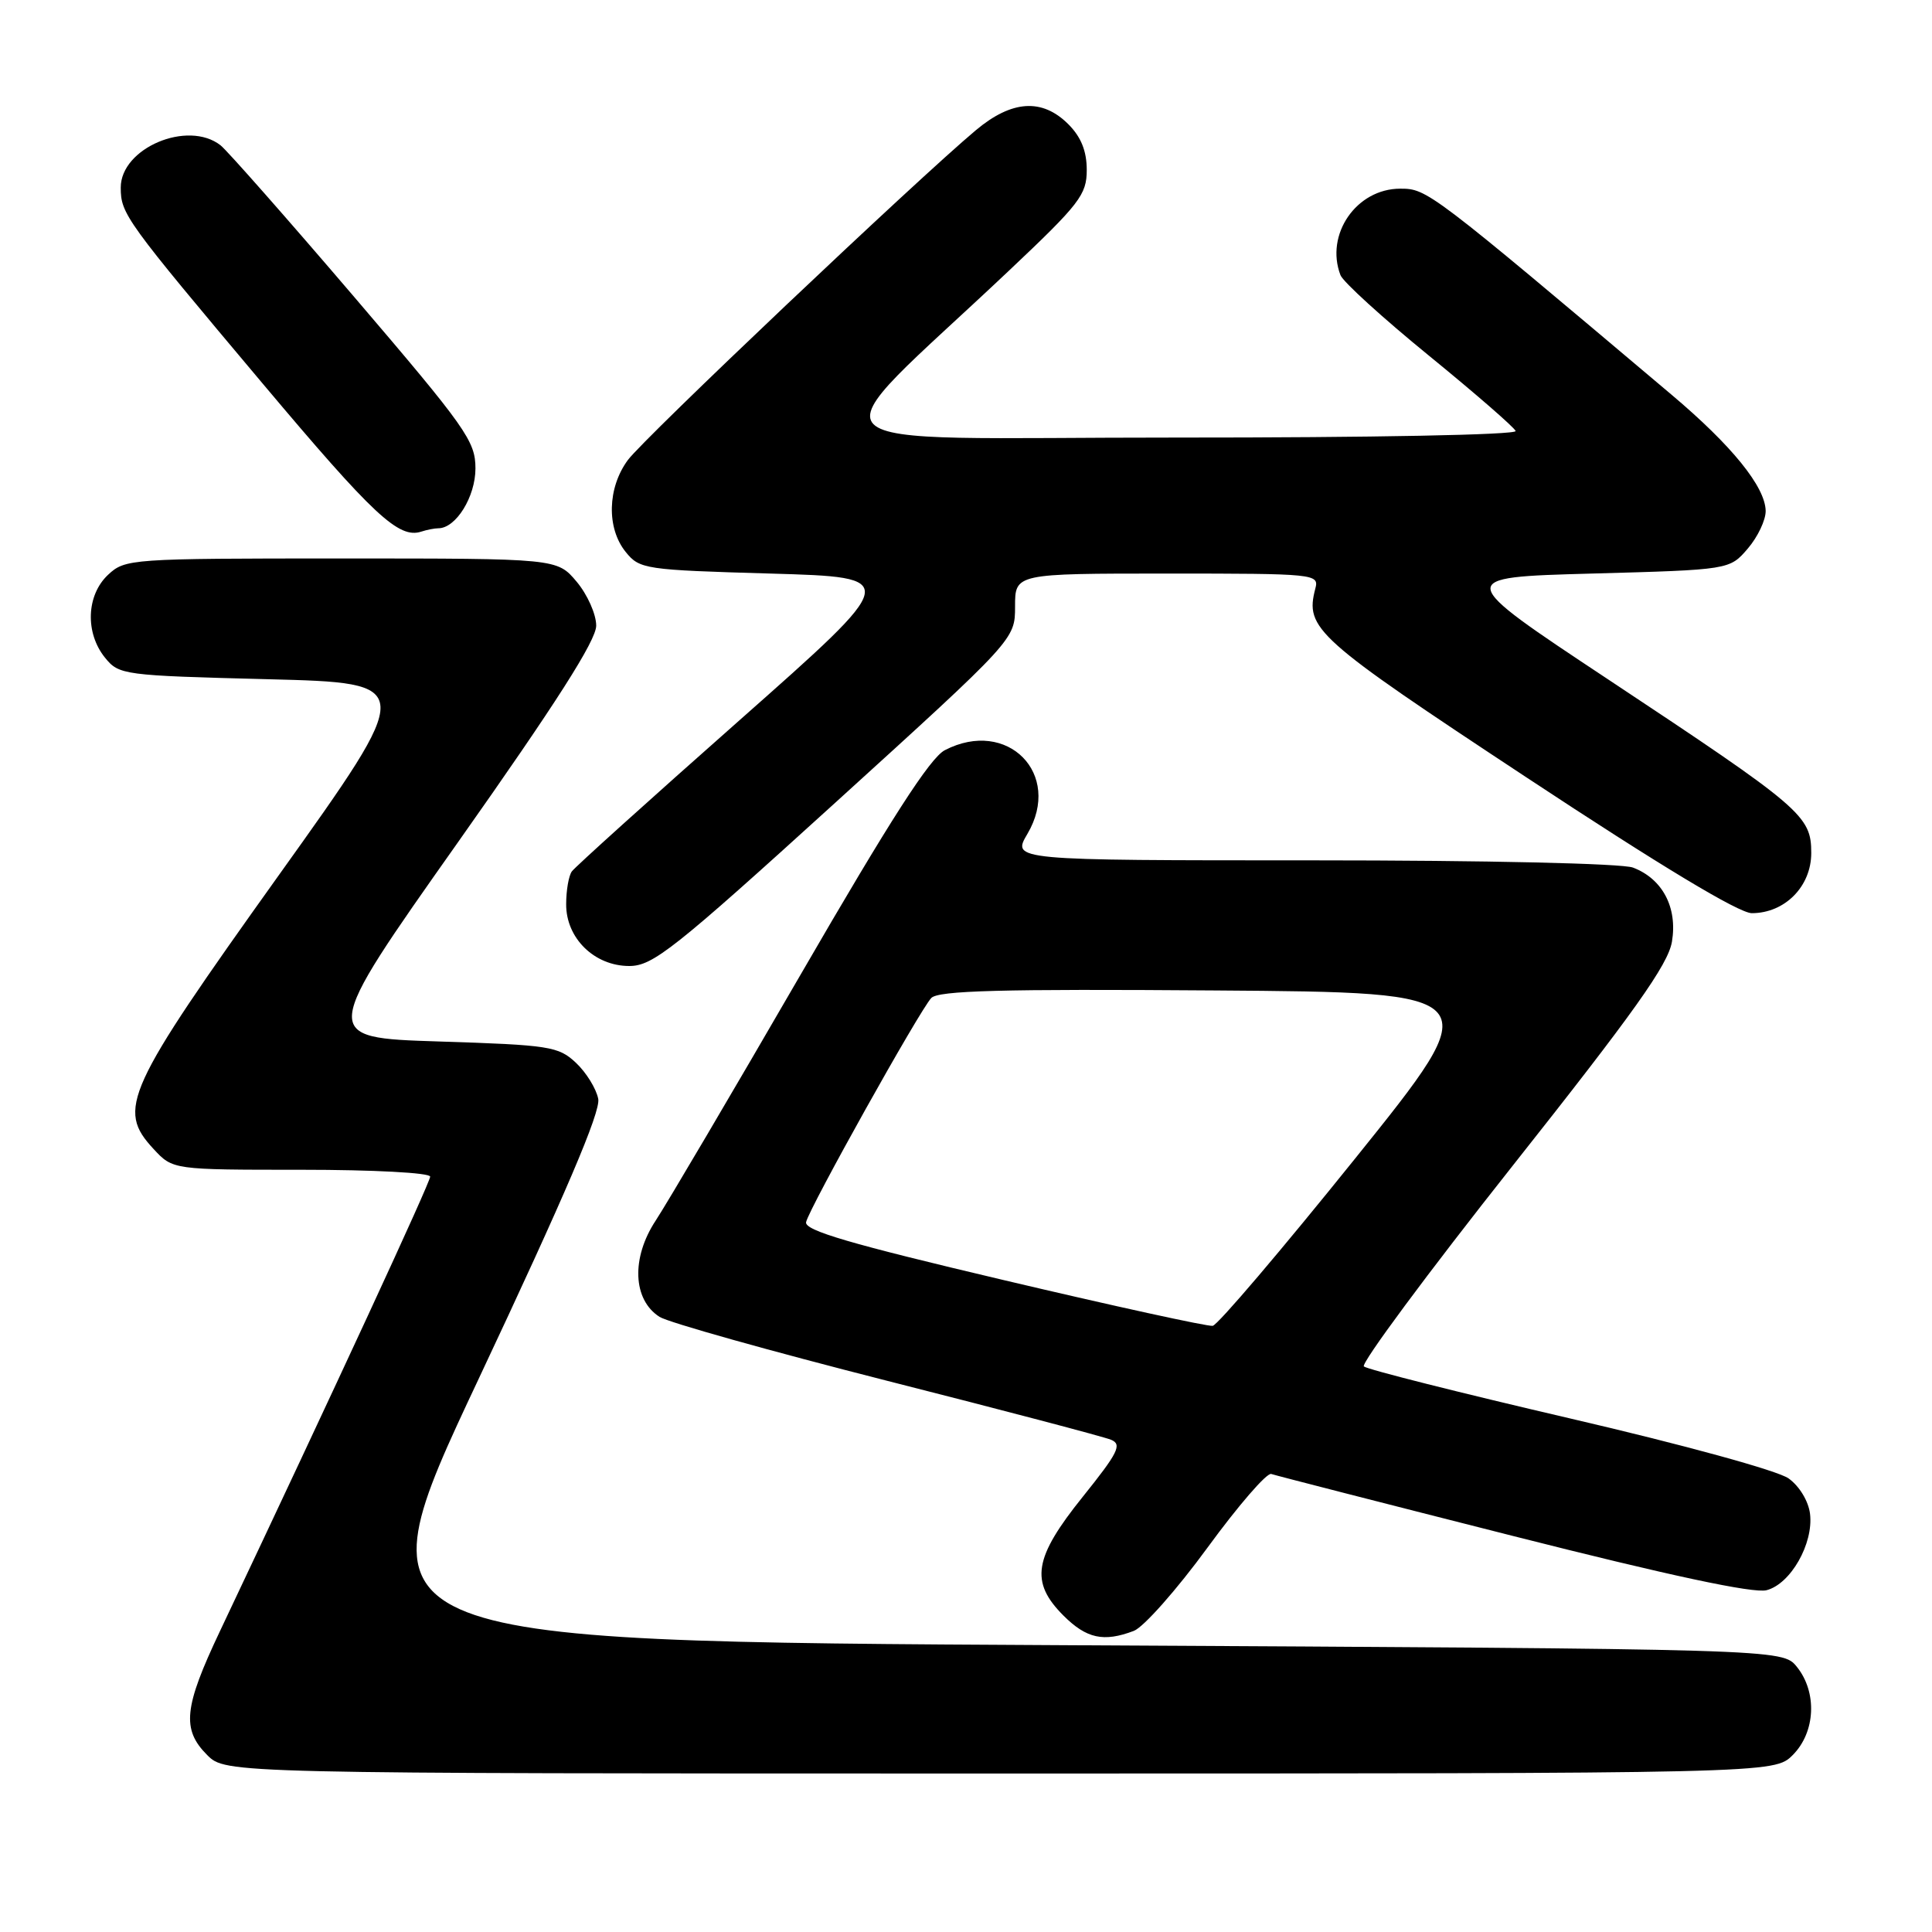 <?xml version="1.0" encoding="UTF-8" standalone="no"?>
<!DOCTYPE svg PUBLIC "-//W3C//DTD SVG 1.1//EN" "http://www.w3.org/Graphics/SVG/1.1/DTD/svg11.dtd" >
<svg xmlns="http://www.w3.org/2000/svg" xmlns:xlink="http://www.w3.org/1999/xlink" version="1.1" viewBox="0 0 256 256">
 <g >
 <path fill="currentColor"
d=" M 237.55 232.55 C 240.57 229.52 240.81 224.23 238.09 220.86 C 236.18 218.50 236.18 218.50 141.61 218.00 C 47.05 217.50 47.05 217.50 63.39 182.78 C 74.91 158.30 79.60 147.33 79.27 145.61 C 79.01 144.26 77.68 142.11 76.32 140.83 C 74.00 138.65 72.86 138.47 58.12 138.00 C 42.40 137.50 42.40 137.50 60.70 111.58 C 73.71 93.15 79.00 84.86 79.00 82.90 C 79.00 81.39 77.83 78.77 76.41 77.08 C 73.82 74.00 73.82 74.00 45.23 74.00 C 17.24 74.00 16.58 74.05 14.31 76.17 C 11.44 78.87 11.26 83.86 13.91 87.14 C 15.77 89.44 16.31 89.51 35.49 90.00 C 55.15 90.50 55.15 90.50 36.92 116.00 C 16.58 144.47 15.44 146.96 20.35 152.25 C 22.90 155.00 22.90 155.00 39.95 155.00 C 49.47 155.00 57.00 155.40 57.00 155.91 C 57.00 156.68 44.30 184.12 29.12 216.19 C 24.36 226.24 24.06 229.15 27.45 232.55 C 29.91 235.00 29.91 235.00 132.50 235.00 C 235.09 235.00 235.09 235.00 237.55 232.55 Z  M 150.24 216.10 C 151.54 215.60 155.93 210.64 160.00 205.07 C 164.07 199.50 167.87 195.10 168.45 195.31 C 169.03 195.51 183.45 199.21 200.50 203.53 C 221.25 208.79 232.35 211.16 234.08 210.71 C 237.26 209.89 240.31 204.55 239.84 200.60 C 239.64 198.93 238.44 196.93 237.00 195.90 C 235.57 194.87 223.11 191.45 208.00 187.94 C 193.43 184.55 181.15 181.45 180.72 181.06 C 180.30 180.67 189.16 168.71 200.41 154.50 C 216.54 134.13 221.02 127.83 221.54 124.79 C 222.30 120.26 220.30 116.45 216.38 114.96 C 214.94 114.41 196.91 114.00 173.97 114.00 C 134.07 114.00 134.07 114.00 136.14 110.49 C 140.82 102.55 133.49 95.11 125.20 99.40 C 123.24 100.41 117.99 108.58 106.08 129.15 C 97.05 144.74 88.41 159.40 86.89 161.72 C 83.62 166.68 83.84 172.22 87.39 174.49 C 88.55 175.23 102.10 179.03 117.50 182.95 C 132.90 186.86 146.28 190.38 147.23 190.78 C 148.71 191.40 148.16 192.49 143.48 198.32 C 136.97 206.42 136.45 209.61 140.92 214.08 C 143.97 217.12 146.24 217.62 150.24 216.10 Z  M 110.68 106.36 C 134.50 84.72 134.50 84.72 134.50 80.36 C 134.50 76.00 134.50 76.00 154.66 76.00 C 174.27 76.00 174.80 76.05 174.29 77.98 C 172.90 83.32 174.23 84.51 202.28 103.02 C 220.06 114.76 230.41 120.99 232.12 121.00 C 236.50 121.00 240.00 117.46 240.00 113.03 C 240.00 108.09 238.84 107.09 213.05 90.00 C 192.68 76.50 192.68 76.50 210.93 76.00 C 229.18 75.50 229.18 75.50 231.59 72.69 C 232.91 71.15 233.98 68.90 233.96 67.69 C 233.90 64.50 229.48 59.04 221.50 52.31 C 189.42 25.24 189.11 25.00 185.54 25.00 C 179.74 25.00 175.55 31.06 177.62 36.46 C 177.96 37.35 183.25 42.16 189.37 47.15 C 195.49 52.14 200.65 56.63 200.83 57.11 C 201.02 57.62 181.77 57.99 155.83 57.98 C 104.71 57.96 107.43 60.69 133.75 35.81 C 143.07 27.01 144.00 25.80 144.00 22.52 C 144.00 20.02 143.25 18.15 141.55 16.45 C 138.09 13.00 134.07 13.26 129.31 17.25 C 121.52 23.77 85.33 58.06 83.20 60.95 C 80.48 64.63 80.35 69.98 82.91 73.14 C 84.75 75.42 85.44 75.52 102.11 76.00 C 119.40 76.50 119.40 76.50 97.95 95.47 C 86.15 105.90 76.17 114.90 75.77 115.47 C 75.36 116.03 75.02 117.98 75.02 119.80 C 74.99 124.31 78.76 128.00 83.38 128.00 C 86.50 128.00 89.26 125.82 110.68 106.36 Z  M 58.08 70.00 C 60.41 70.00 63.00 65.83 63.00 62.07 C 63.00 58.44 61.77 56.71 46.91 39.32 C 38.06 28.97 30.10 19.94 29.22 19.25 C 24.87 15.86 16.00 19.62 16.00 24.85 C 16.00 28.36 16.60 29.18 34.80 50.82 C 49.53 68.33 52.84 71.42 55.83 70.44 C 56.56 70.20 57.58 70.00 58.08 70.00 Z  M 133.00 169.62 C 112.61 164.81 106.57 163.04 106.81 161.94 C 107.23 160.06 121.85 133.88 123.40 132.24 C 124.33 131.26 132.69 131.03 160.93 131.24 C 197.26 131.50 197.26 131.50 179.57 153.50 C 169.84 165.60 161.35 175.58 160.69 175.68 C 160.04 175.79 147.57 173.06 133.00 169.62 Z "/>
</g>
</svg>